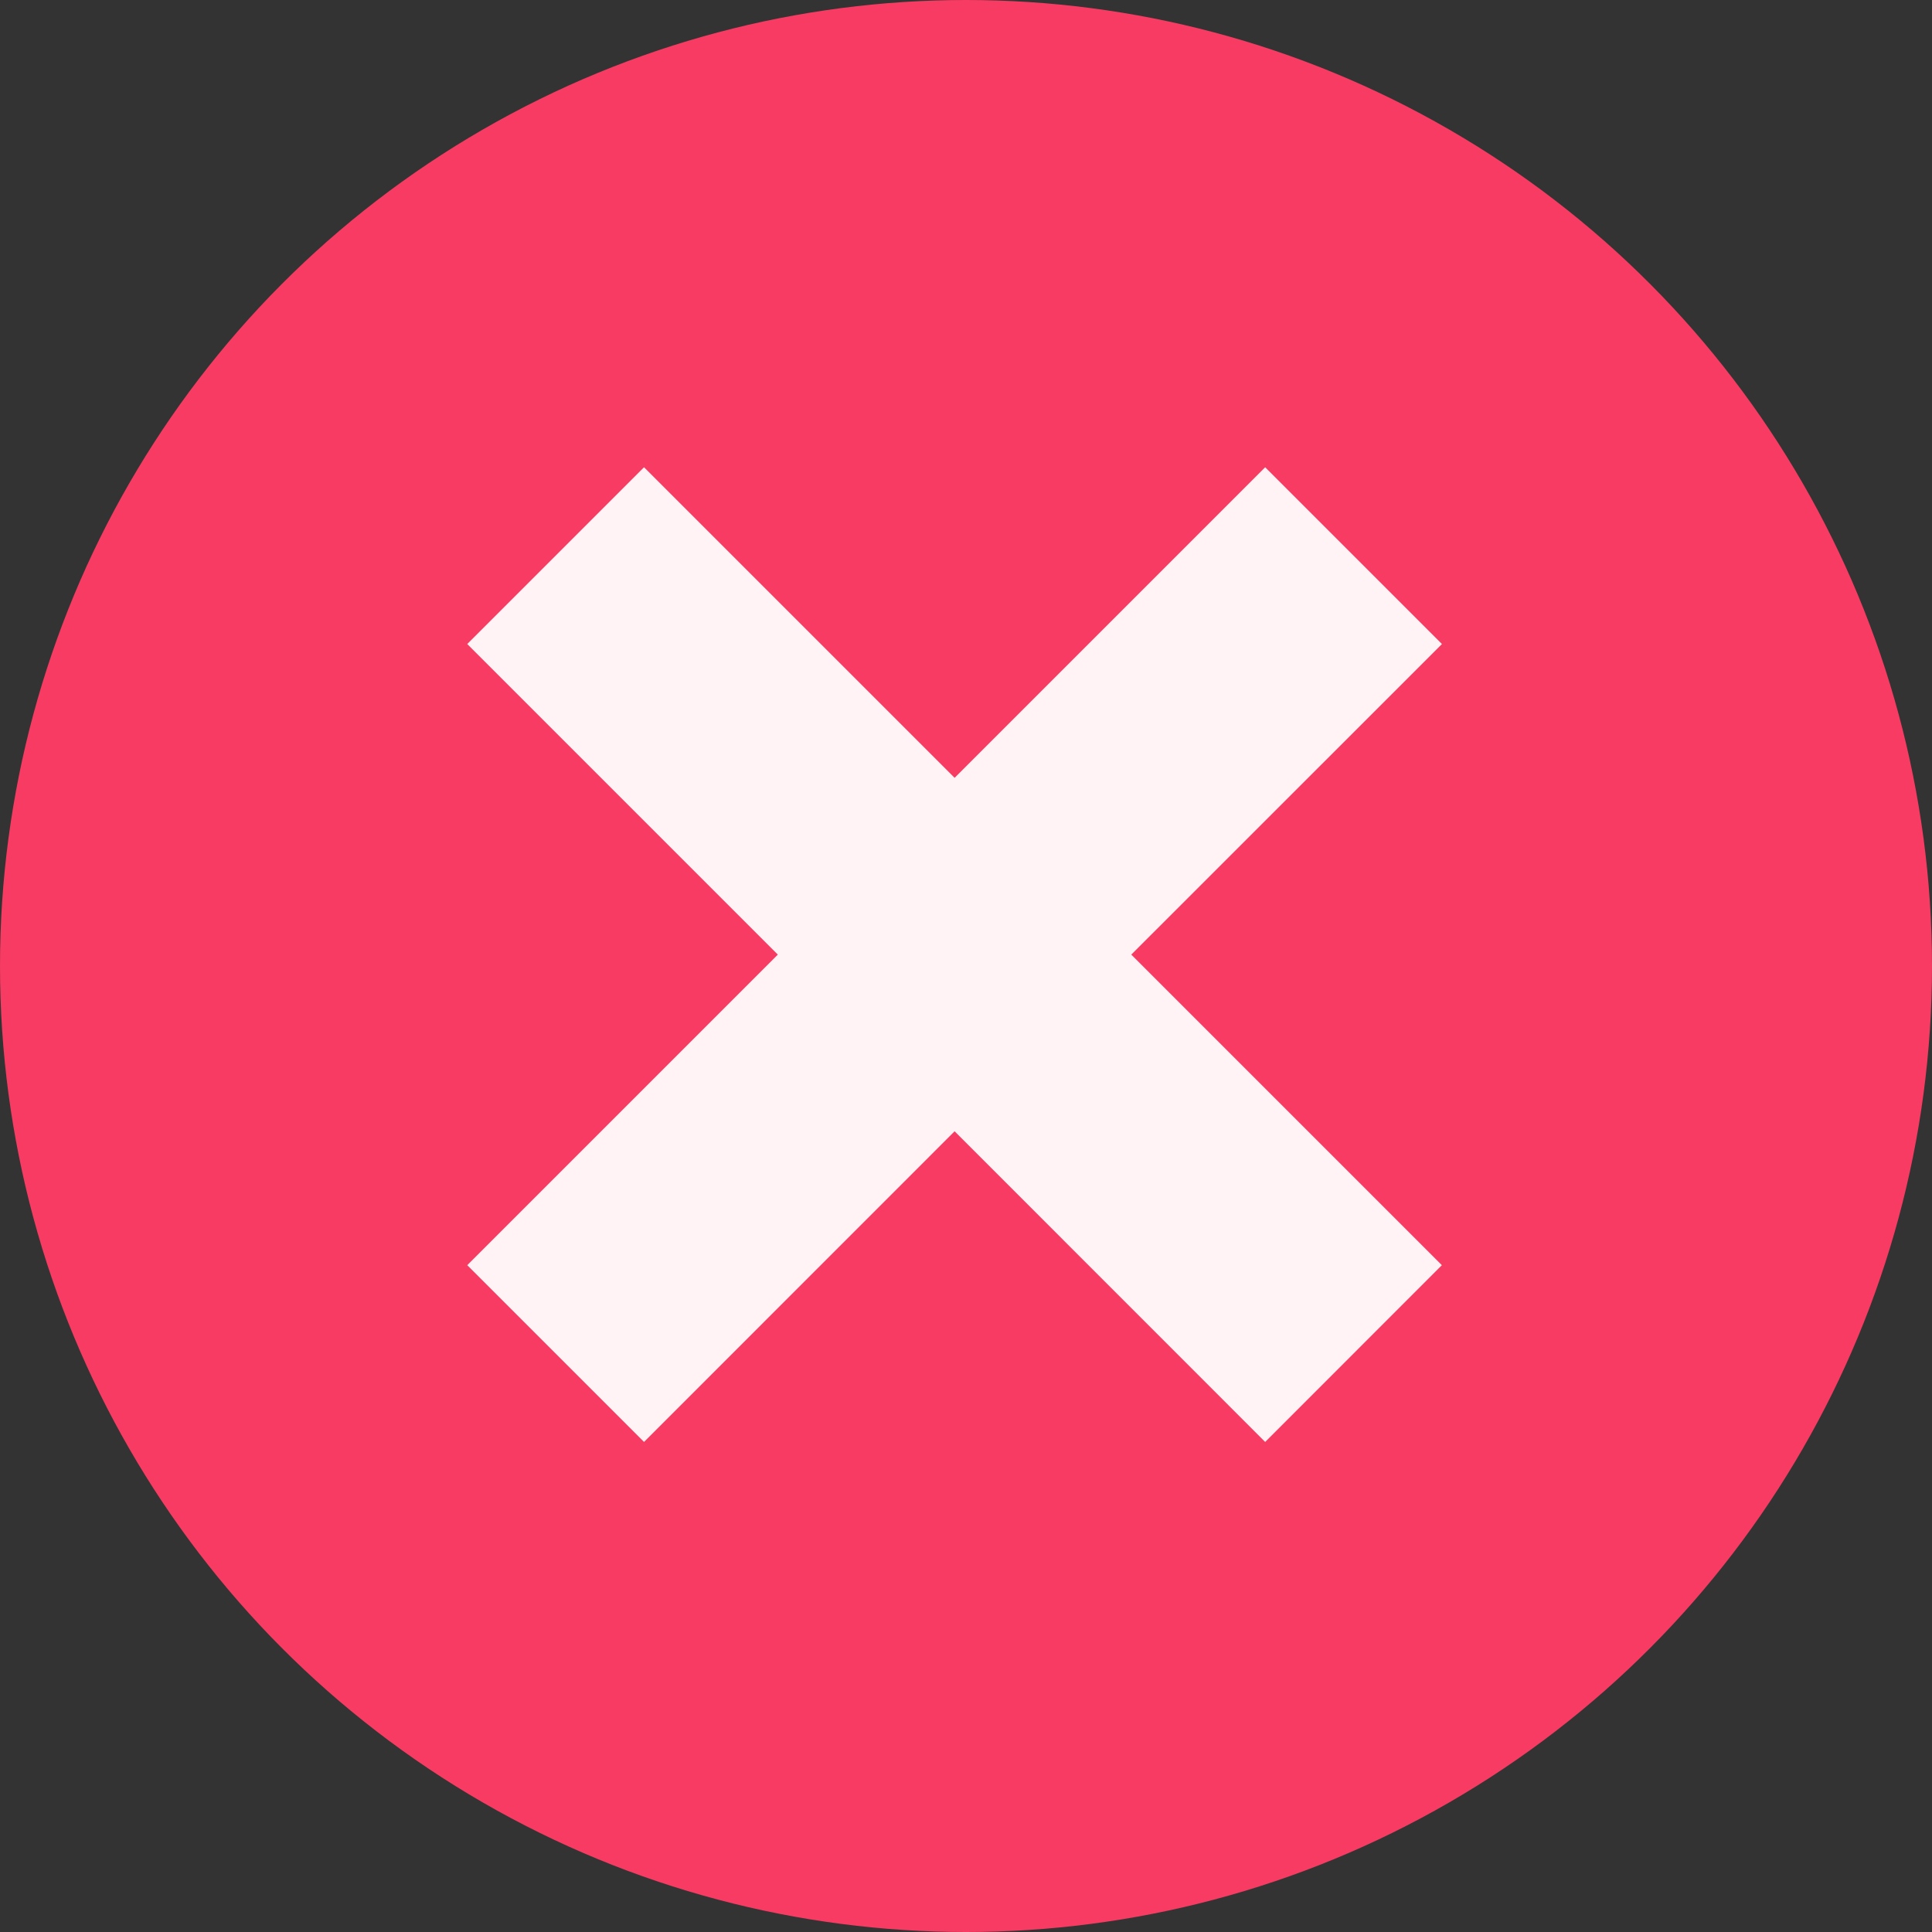 <svg xmlns="http://www.w3.org/2000/svg" width="20" height="20" viewBox="0 0 20 20"><rect x="0" y="0" width="20" height="20" fill="#333333" stroke="none"/><defs><style>.a{fill:#f73b62;}.b{fill:#fff;opacity:0.94;}</style></defs><g transform="translate(-15 -184)"><ellipse class="a" cx="10" cy="10" rx="10" ry="10" transform="translate(15 184)"/><g transform="translate(14.666 183.122)"><path class="b" d="M5.045,6.874,1.83,10.09,0,8.26,3.215,5.045,0,1.83,1.83,0,5.045,3.215,8.26,0l1.83,1.83L6.874,5.045,10.089,8.26,8.26,10.09Z" transform="translate(5.171 5.715)"/></g></g></svg>